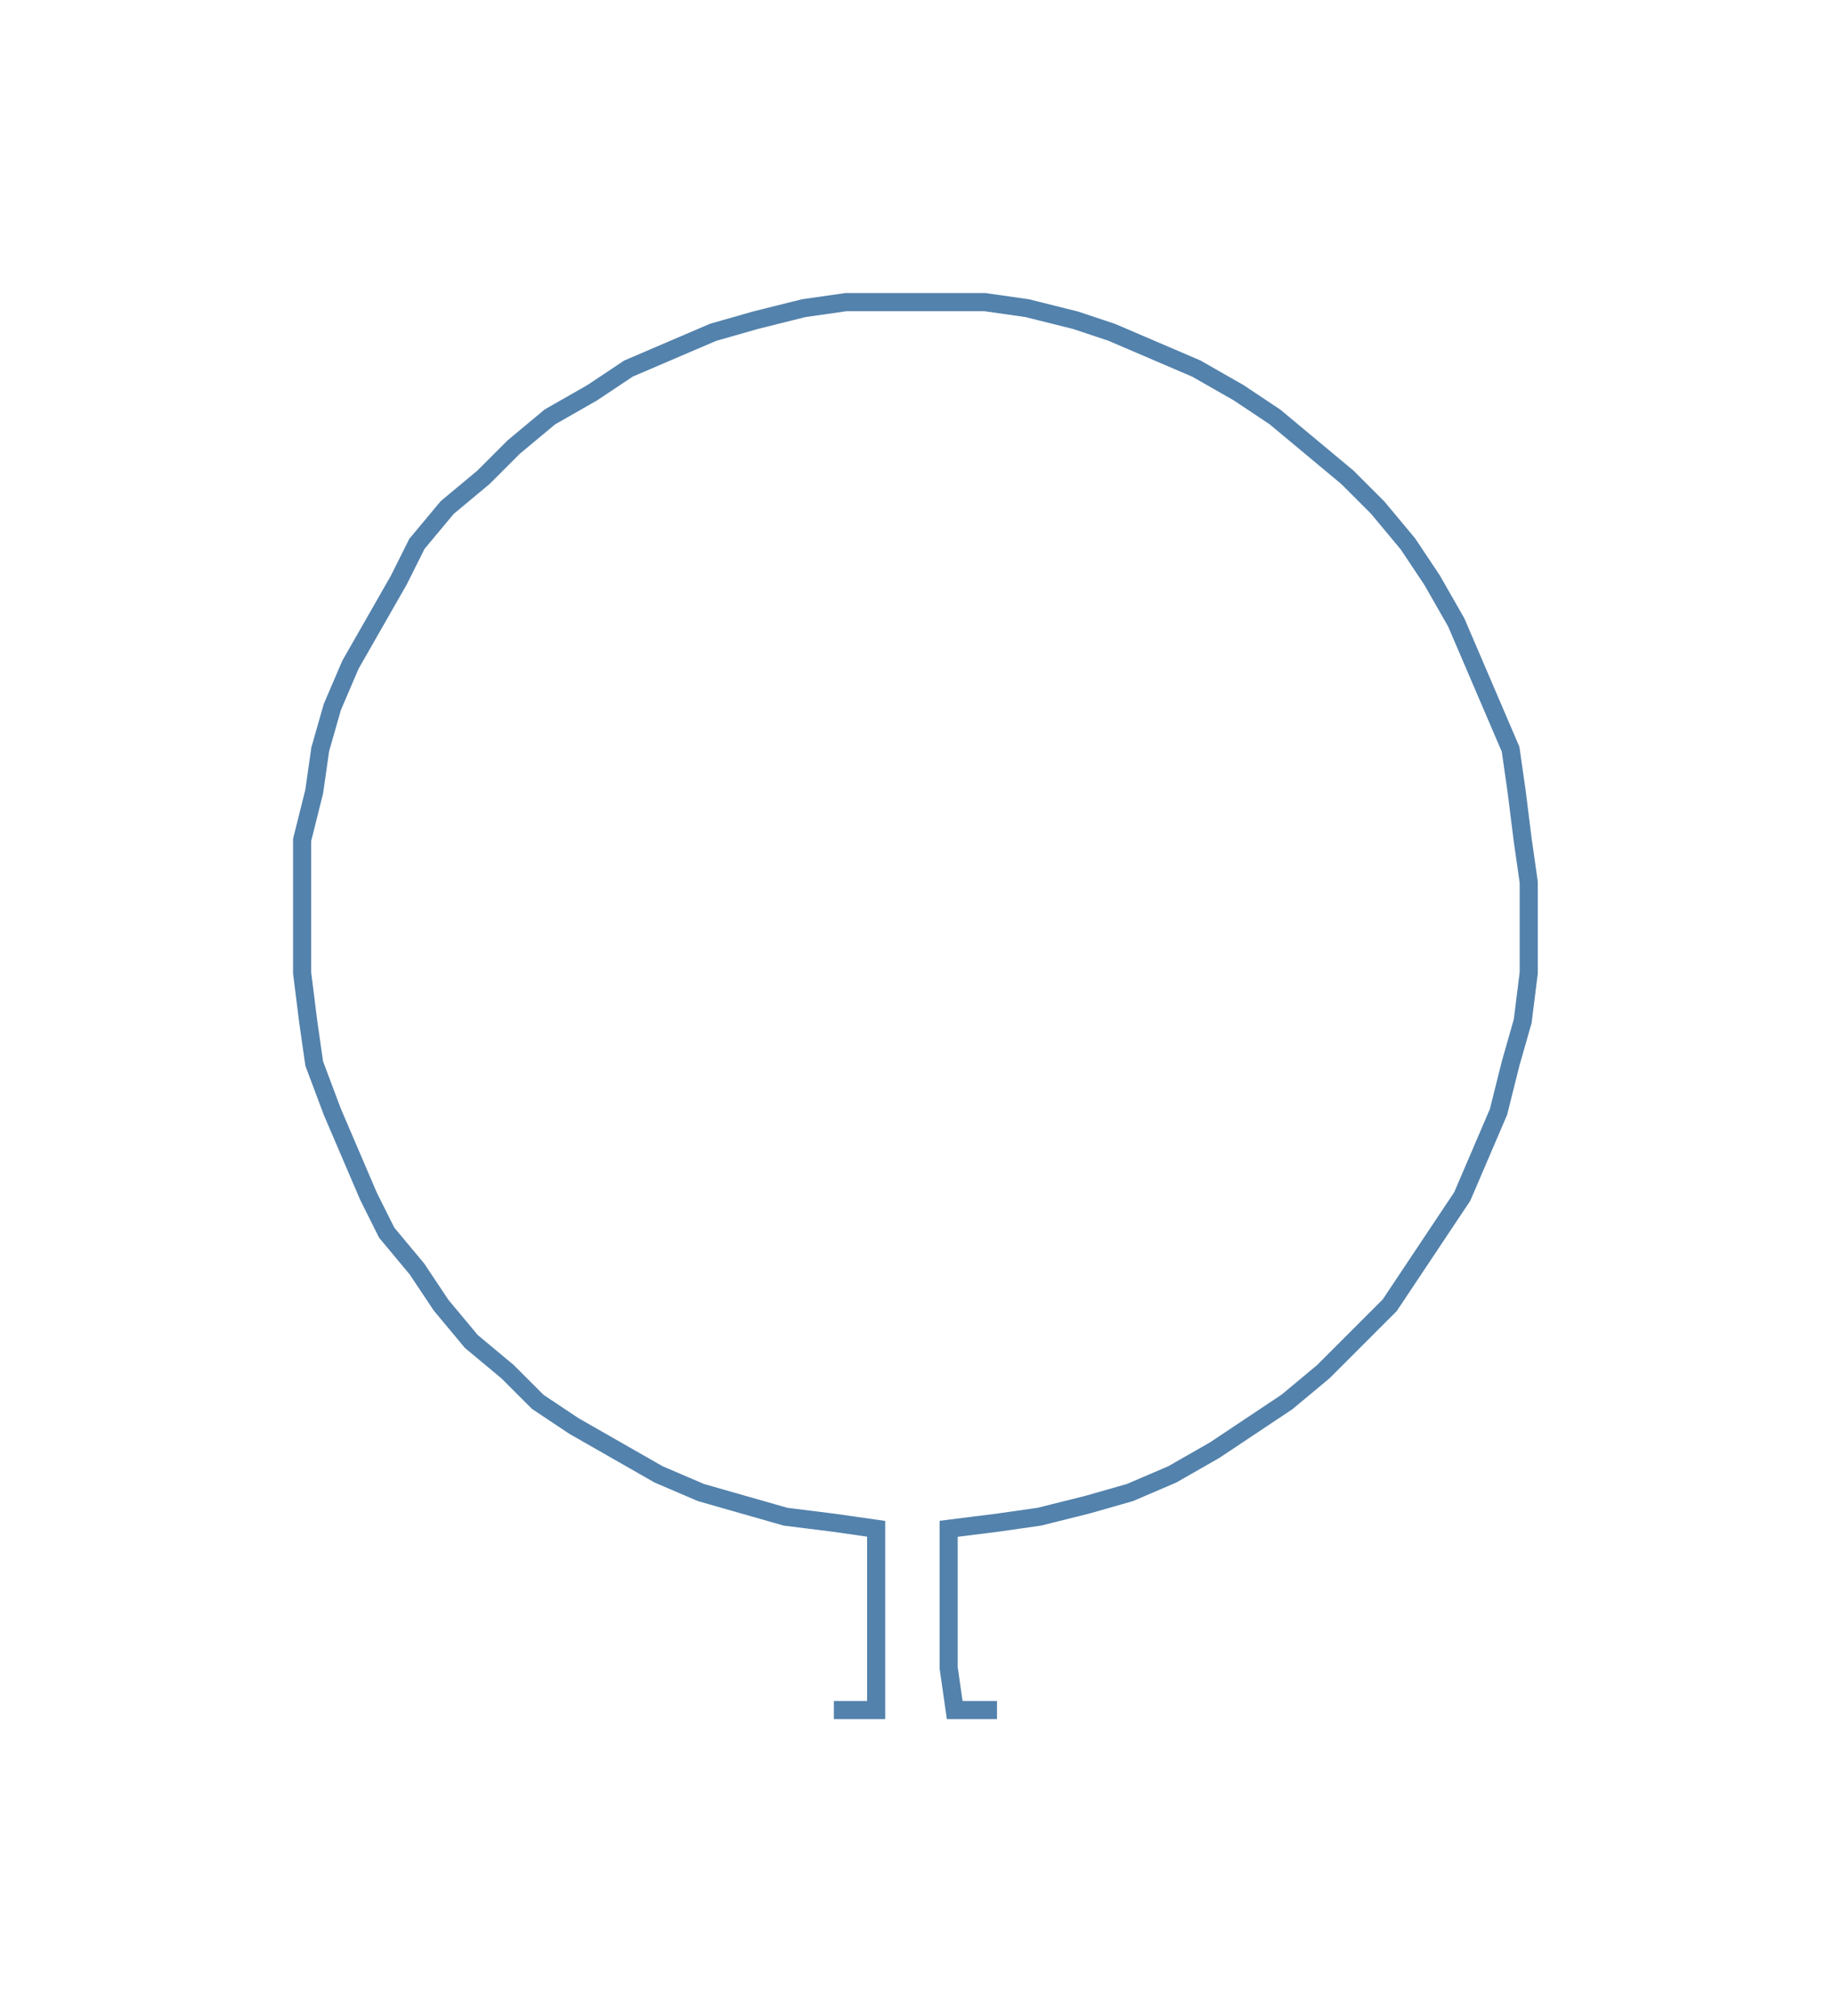 <ns0:svg xmlns:ns0="http://www.w3.org/2000/svg" width="272.892px" height="300px" viewBox="0 0 303.52 333.67"><ns0:path style="stroke:#5382ac;stroke-width:3px;fill:none;" d="M138 283 L138 283 L145 283 L145 276 L145 268 L145 260 L145 253 L138 252 L130 251 L123 249 L116 247 L109 244 L102 240 L95 236 L89 232 L84 227 L78 222 L73 216 L69 210 L64 204 L61 198 L58 191 L55 184 L52 176 L51 169 L50 161 L50 154 L50 146 L50 139 L52 131 L53 124 L55 117 L58 110 L62 103 L66 96 L69 90 L74 84 L80 79 L85 74 L91 69 L98 65 L104 61 L111 58 L118 55 L125 53 L133 51 L140 50 L147 50 L155 50 L163 50 L170 51 L178 53 L184 55 L191 58 L198 61 L205 65 L211 69 L217 74 L223 79 L228 84 L233 90 L237 96 L241 103 L244 110 L247 117 L250 124 L251 131 L252 139 L253 146 L253 154 L253 161 L252 169 L250 176 L248 184 L245 191 L242 198 L238 204 L234 210 L230 216 L224 222 L219 227 L213 232 L207 236 L201 240 L194 244 L187 247 L180 249 L172 251 L165 252 L157 253 L157 260 L157 268 L157 276 L158 283 L165 283" /></ns0:svg>